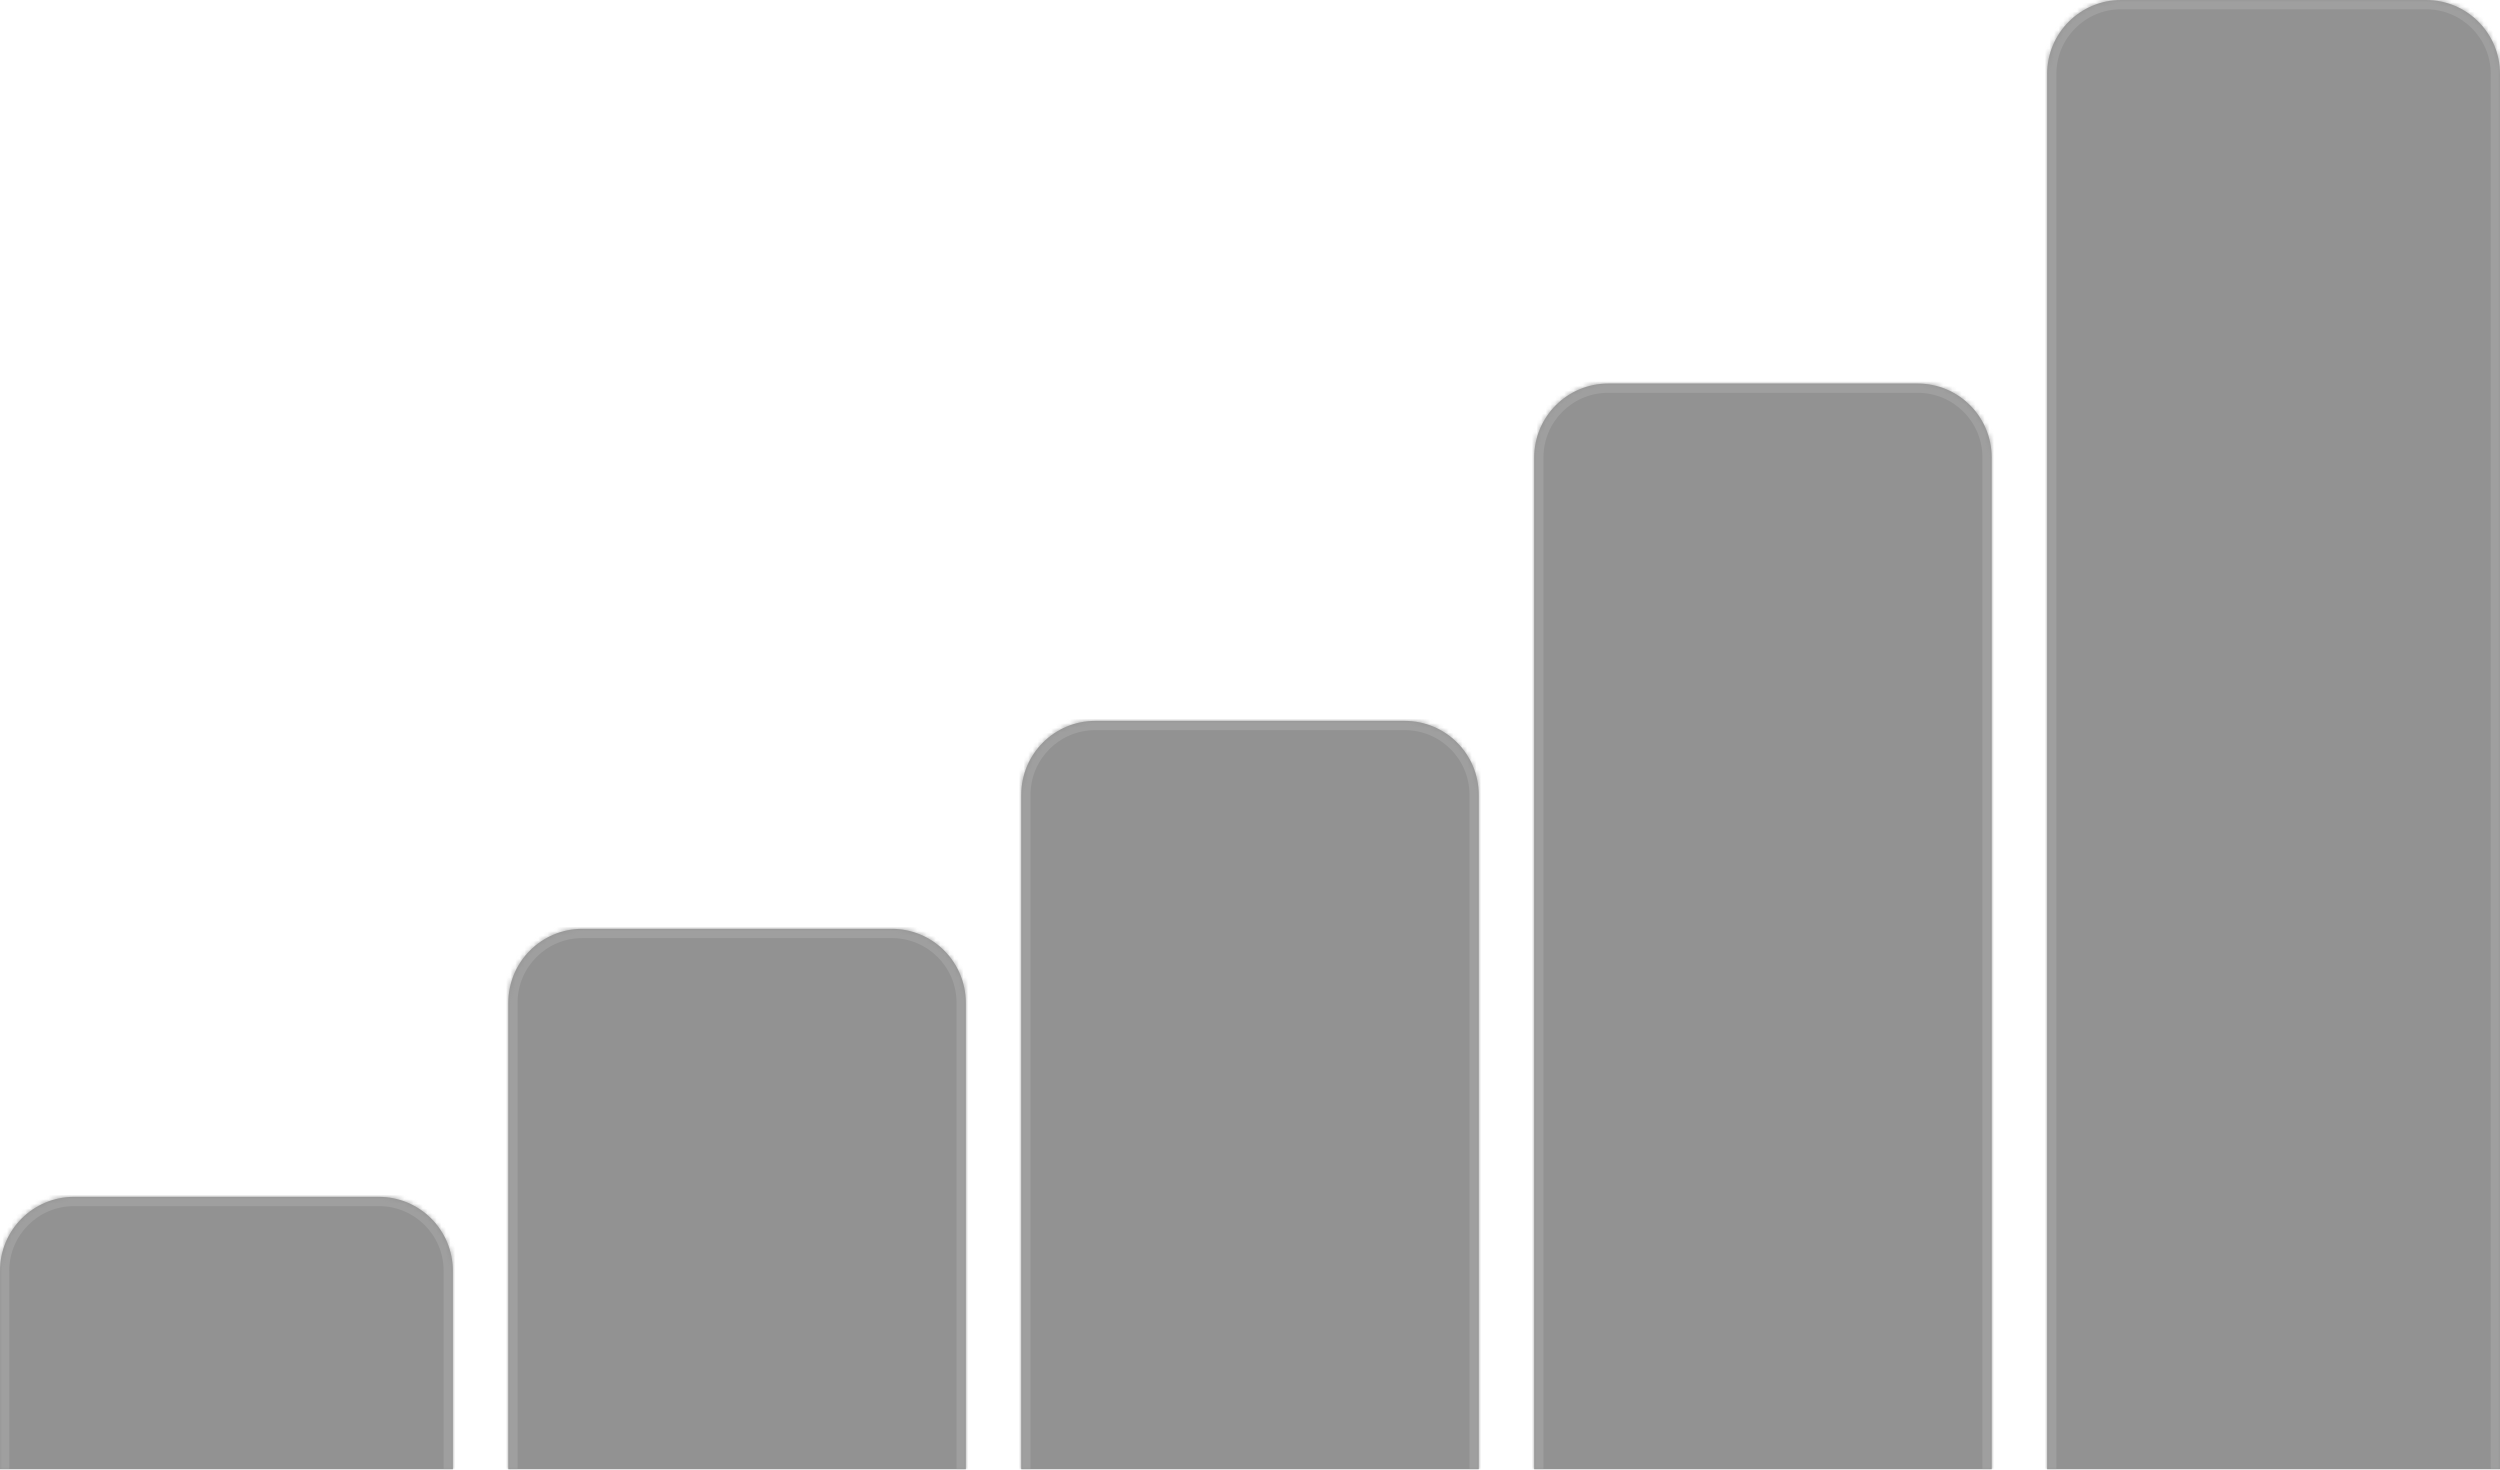 <svg width="541" height="318" viewBox="0 0 541 318" fill="none" xmlns="http://www.w3.org/2000/svg">
    <g opacity="0.5">
        <mask id="path-1-inside-1_2016_2184" fill="white">
            <path d="M0 275C0 266.163 7.163 259 16 259H82C90.837 259 98 266.163 98 275V318H0V275Z"/>
        </mask>
        <path d="M0 275C0 266.163 7.163 259 16 259H82C90.837 259 98 266.163 98 275V318H0V275Z" fill="#262626"/>
        <path d="M-2 275C-2 265.059 6.059 257 16 257H82C91.941 257 100 265.059 100 275H96C96 267.268 89.732 261 82 261H16C8.268 261 2 267.268 2 275H-2ZM98 318H0H98ZM-2 318V275C-2 265.059 6.059 257 16 257V261C8.268 261 2 267.268 2 275V318H-2ZM82 257C91.941 257 100 265.059 100 275V318H96V275C96 267.268 89.732 261 82 261V257Z"
              fill="#404040" mask="url(#path-1-inside-1_2016_2184)"/>
    </g>
    <g opacity="0.5">
        <mask id="path-3-inside-2_2016_2184" fill="white">
            <path d="M110 217C110 208.163 117.163 201 126 201H193C201.837 201 209 208.163 209 217V318H110V217Z"/>
        </mask>
        <path d="M110 217C110 208.163 117.163 201 126 201H193C201.837 201 209 208.163 209 217V318H110V217Z"
              fill="#262626"/>
        <path d="M108 217C108 207.059 116.059 199 126 199H193C202.941 199 211 207.059 211 217H207C207 209.268 200.732 203 193 203H126C118.268 203 112 209.268 112 217H108ZM209 318H110H209ZM108 318V217C108 207.059 116.059 199 126 199V203C118.268 203 112 209.268 112 217V318H108ZM193 199C202.941 199 211 207.059 211 217V318H207V217C207 209.268 200.732 203 193 203V199Z"
              fill="#404040" mask="url(#path-3-inside-2_2016_2184)"/>
    </g>
    <g opacity="0.5">
        <mask id="path-5-inside-3_2016_2184" fill="white">
            <path d="M221 172C221 163.163 228.163 156 237 156H304C312.837 156 320 163.163 320 172V318H221V172Z"/>
        </mask>
        <path d="M221 172C221 163.163 228.163 156 237 156H304C312.837 156 320 163.163 320 172V318H221V172Z"
              fill="#262626"/>
        <path d="M219 172C219 162.059 227.059 154 237 154H304C313.941 154 322 162.059 322 172H318C318 164.268 311.732 158 304 158H237C229.268 158 223 164.268 223 172H219ZM320 318H221H320ZM219 318V172C219 162.059 227.059 154 237 154V158C229.268 158 223 164.268 223 172V318H219ZM304 154C313.941 154 322 162.059 322 172V318H318V172C318 164.268 311.732 158 304 158V154Z"
              fill="#404040" mask="url(#path-5-inside-3_2016_2184)"/>
    </g>
    <g opacity="0.5">
        <mask id="path-7-inside-4_2016_2184" fill="white">
            <path d="M332 99C332 90.163 339.163 83 348 83H415C423.837 83 431 90.163 431 99V318H332V99Z"/>
        </mask>
        <path d="M332 99C332 90.163 339.163 83 348 83H415C423.837 83 431 90.163 431 99V318H332V99Z" fill="#262626"/>
        <path d="M330 99C330 89.059 338.059 81 348 81H415C424.941 81 433 89.059 433 99H429C429 91.268 422.732 85 415 85H348C340.268 85 334 91.268 334 99H330ZM431 318H332H431ZM330 318V99C330 89.059 338.059 81 348 81V85C340.268 85 334 91.268 334 99V318H330ZM415 81C424.941 81 433 89.059 433 99V318H429V99C429 91.268 422.732 85 415 85V81Z"
              fill="#404040" mask="url(#path-7-inside-4_2016_2184)"/>
    </g>
    <g opacity="0.5">
        <mask id="path-9-inside-5_2016_2184" fill="white">
            <path d="M443 16C443 7.163 450.163 0 459 0H525C533.837 0 541 7.163 541 16V318H443V16Z"/>
        </mask>
        <path d="M443 16C443 7.163 450.163 0 459 0H525C533.837 0 541 7.163 541 16V318H443V16Z" fill="#262626"/>
        <path d="M441 16C441 6.059 449.059 -2 459 -2H525C534.941 -2 543 6.059 543 16H539C539 8.268 532.732 2 525 2H459C451.268 2 445 8.268 445 16H441ZM541 318H443H541ZM441 318V16C441 6.059 449.059 -2 459 -2V2C451.268 2 445 8.268 445 16V318H441ZM525 -2C534.941 -2 543 6.059 543 16V318H539V16C539 8.268 532.732 2 525 2V-2Z"
              fill="#404040" mask="url(#path-9-inside-5_2016_2184)"/>
    </g>
</svg>
